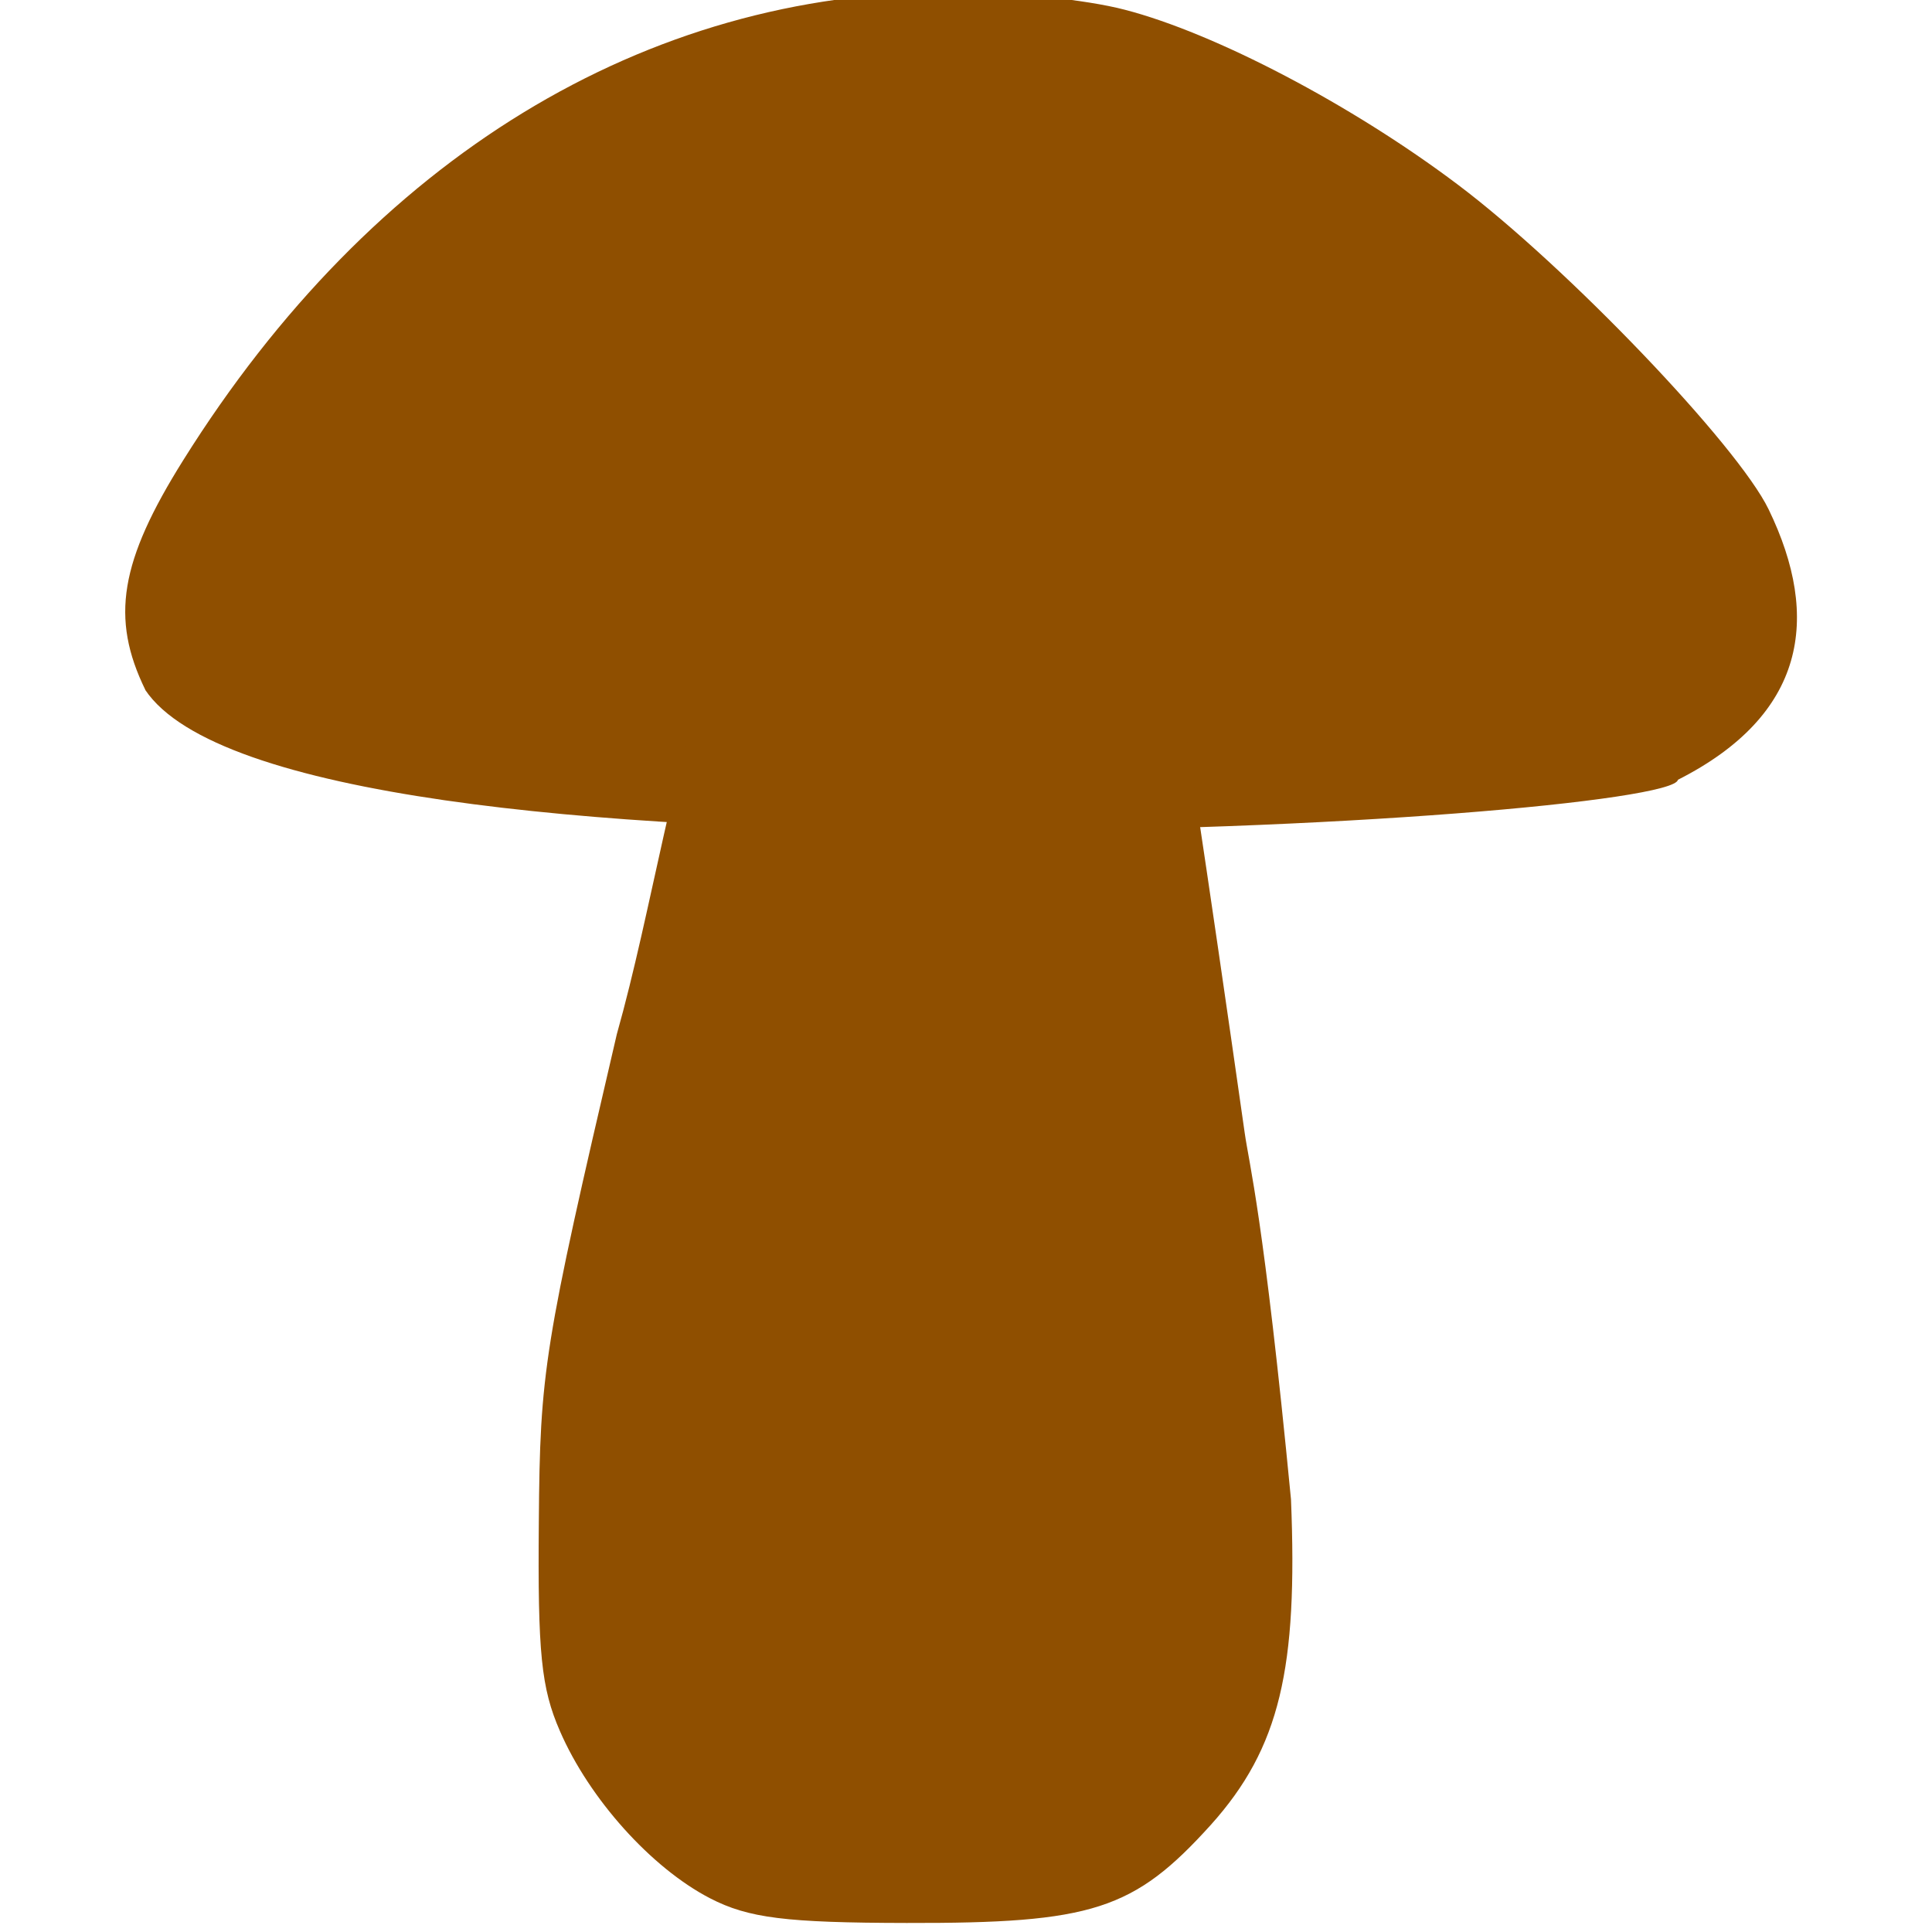 <?xml version="1.0" encoding="UTF-8" standalone="no"?>
<!-- Created with Inkscape (http://www.inkscape.org/) -->

<svg
   xmlns:dc="http://purl.org/dc/elements/1.1/"
   xmlns:cc="http://creativecommons.org/ns#"
   xmlns:rdf="http://www.w3.org/1999/02/22-rdf-syntax-ns#"
   xmlns:svg="http://www.w3.org/2000/svg"
   xmlns="http://www.w3.org/2000/svg"
   xmlns:sodipodi="http://sodipodi.sourceforge.net/DTD/sodipodi-0.dtd"
   xmlns:inkscape="http://www.inkscape.org/namespaces/inkscape"
   width="100"
   height="100"
   viewBox="0 0 26.458 26.458"
   version="1.1"
   id="svg2185"
   inkscape:version="0.92.4 (unknown)"
   sodipodi:docname="vgi_mushroom.svg">
  <defs
     id="defs2179" />
  <sodipodi:namedview
     id="base"
     pagecolor="#ffffff"
     bordercolor="#666666"
     borderopacity="1.0"
     inkscape:pageopacity="0.0"
     inkscape:pageshadow="2"
     inkscape:zoom="2.8"
     inkscape:cx="62.34759"
     inkscape:cy="110.10278"
     inkscape:document-units="mm"
     inkscape:current-layer="g638"
     showgrid="false"
     inkscape:window-width="1920"
     inkscape:window-height="1025"
     inkscape:window-x="0"
     inkscape:window-y="27"
     inkscape:window-maximized="1"
     units="px"
     showguides="false" />
  <g
     inkscape:label="Layer 1"
     inkscape:groupmode="layer"
     id="layer1"
     transform="translate(0,-270.542)">
    <g
       id="g638"
       transform="matrix(5.059,0,0,5.059,-142.913,-650.384)">
      <g
         id="g1061"
         transform="matrix(0.29,0,0,0.29,3.453,143.046)">
        <path
           sodipodi:nodetypes="ccsccccc"
           style="fill:#8f4f00;fill-opacity:1;stroke-width:0.188"
           d="m 86.861,140.892 c -0.327,-0.67 -0.238,-1.2 0.355,-2.146 1.765,-2.818 4.307,-4.37 7.156,-4.37 0.563,0 1.265,0.071 1.631,0.167 0.843,0.218 2.121,0.888 3.107,1.631 1.016,0.764 2.615,2.435 2.904,3.034 0.492,1.016 0.343,1.92 -0.847,2.523 -0.065,0.389 -12.965,1.162 -14.307,-0.839 z"
           id="use349"
           inkscape:connector-curvature="0" />
        <path
           sodipodi:nodetypes="ccccccccccccc"
           style="fill:#8f4f00;fill-opacity:1;stroke-width:0.188"
           d="m 90.731,150.611 c -0.175,-0.402 -0.208,-0.725 -0.197,-1.956 0.011,-1.406 0.045,-1.62 0.728,-4.549 0.329,-1.166 0.531,-2.59 0.942,-3.661 1.263,0.036 1.966,0.054 2.106,0.06 1.158,0.032 2.125,0.081 2.148,0.109 0.023,0.026 0.323,2.012 0.665,4.414 0.041,0.291 0.177,0.777 0.432,3.42 0.064,1.575 -0.101,2.317 -0.748,3.038 -0.719,0.796 -1.106,0.92 -2.84,0.916 -1.125,-0.002 -1.477,-0.045 -1.836,-0.231 -0.546,-0.283 -1.125,-0.926 -1.4,-1.56 z"
           id="use341-6"
           inkscape:connector-curvature="0" />
      </g>
    </g>
  </g>
</svg>
